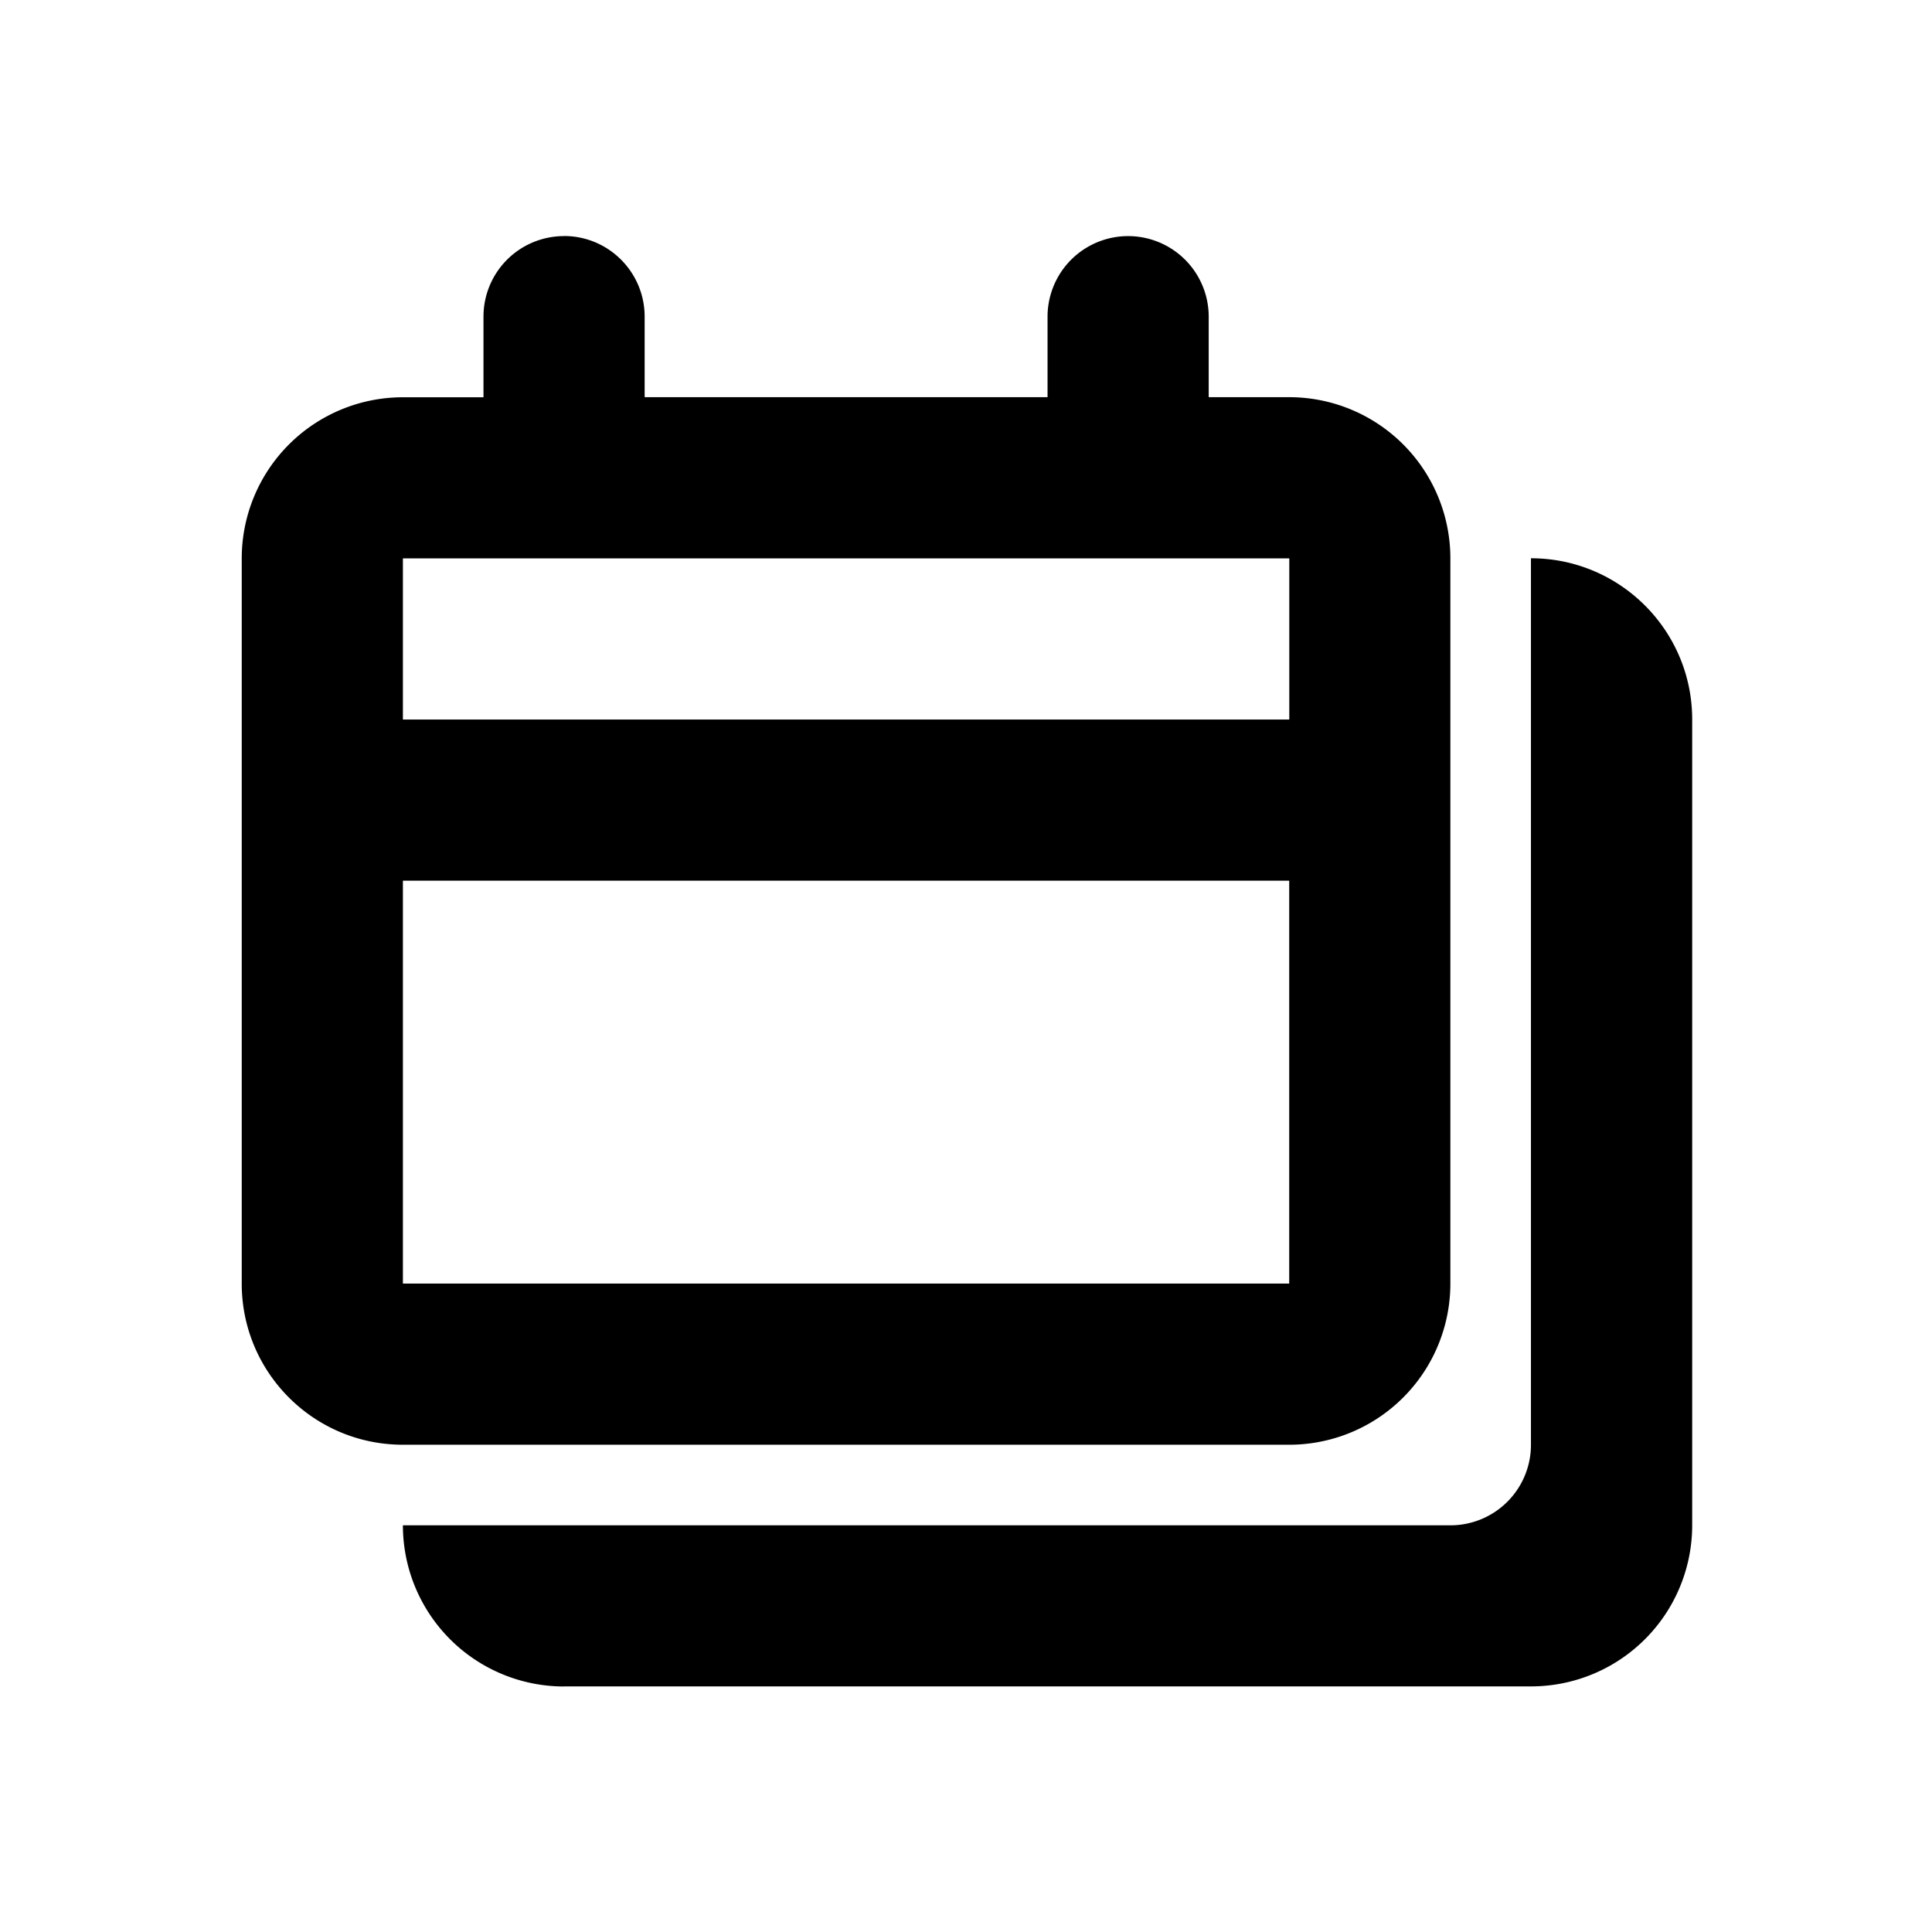 <svg fill="none" xmlns="http://www.w3.org/2000/svg" viewBox="0 0 24 24">
  <path d="M7.007 2.933a1 1 0 0 0-1.001 1v1.002H5.005a2.002 2.002 0 0 0-2.002 2.001v9.01c0 1.105.896 2.001 2.002 2.001h11.01a2.002 2.002 0 0 0 2.002-2.002V6.936a2.002 2.002 0 0 0-2.001-2.002h-1.001v-1a1.001 1.001 0 1 0-2.002 0v1H8.008v-1c0-.553-.448-1.002-1.001-1.002Zm9.009 4.003v2.002H5.005V6.936h11.01Zm-11.011 9.01V10.94h11.01v5.005H5.006Zm2.002 5.004a2.002 2.002 0 0 1-2.002-2.002h13.013a1 1 0 0 0 1-1V6.935c1.106 0 2.003.897 2.003 2.002v10.01a2.002 2.002 0 0 1-2.002 2.002H7.007Z" fill="#000"/>
</svg>
